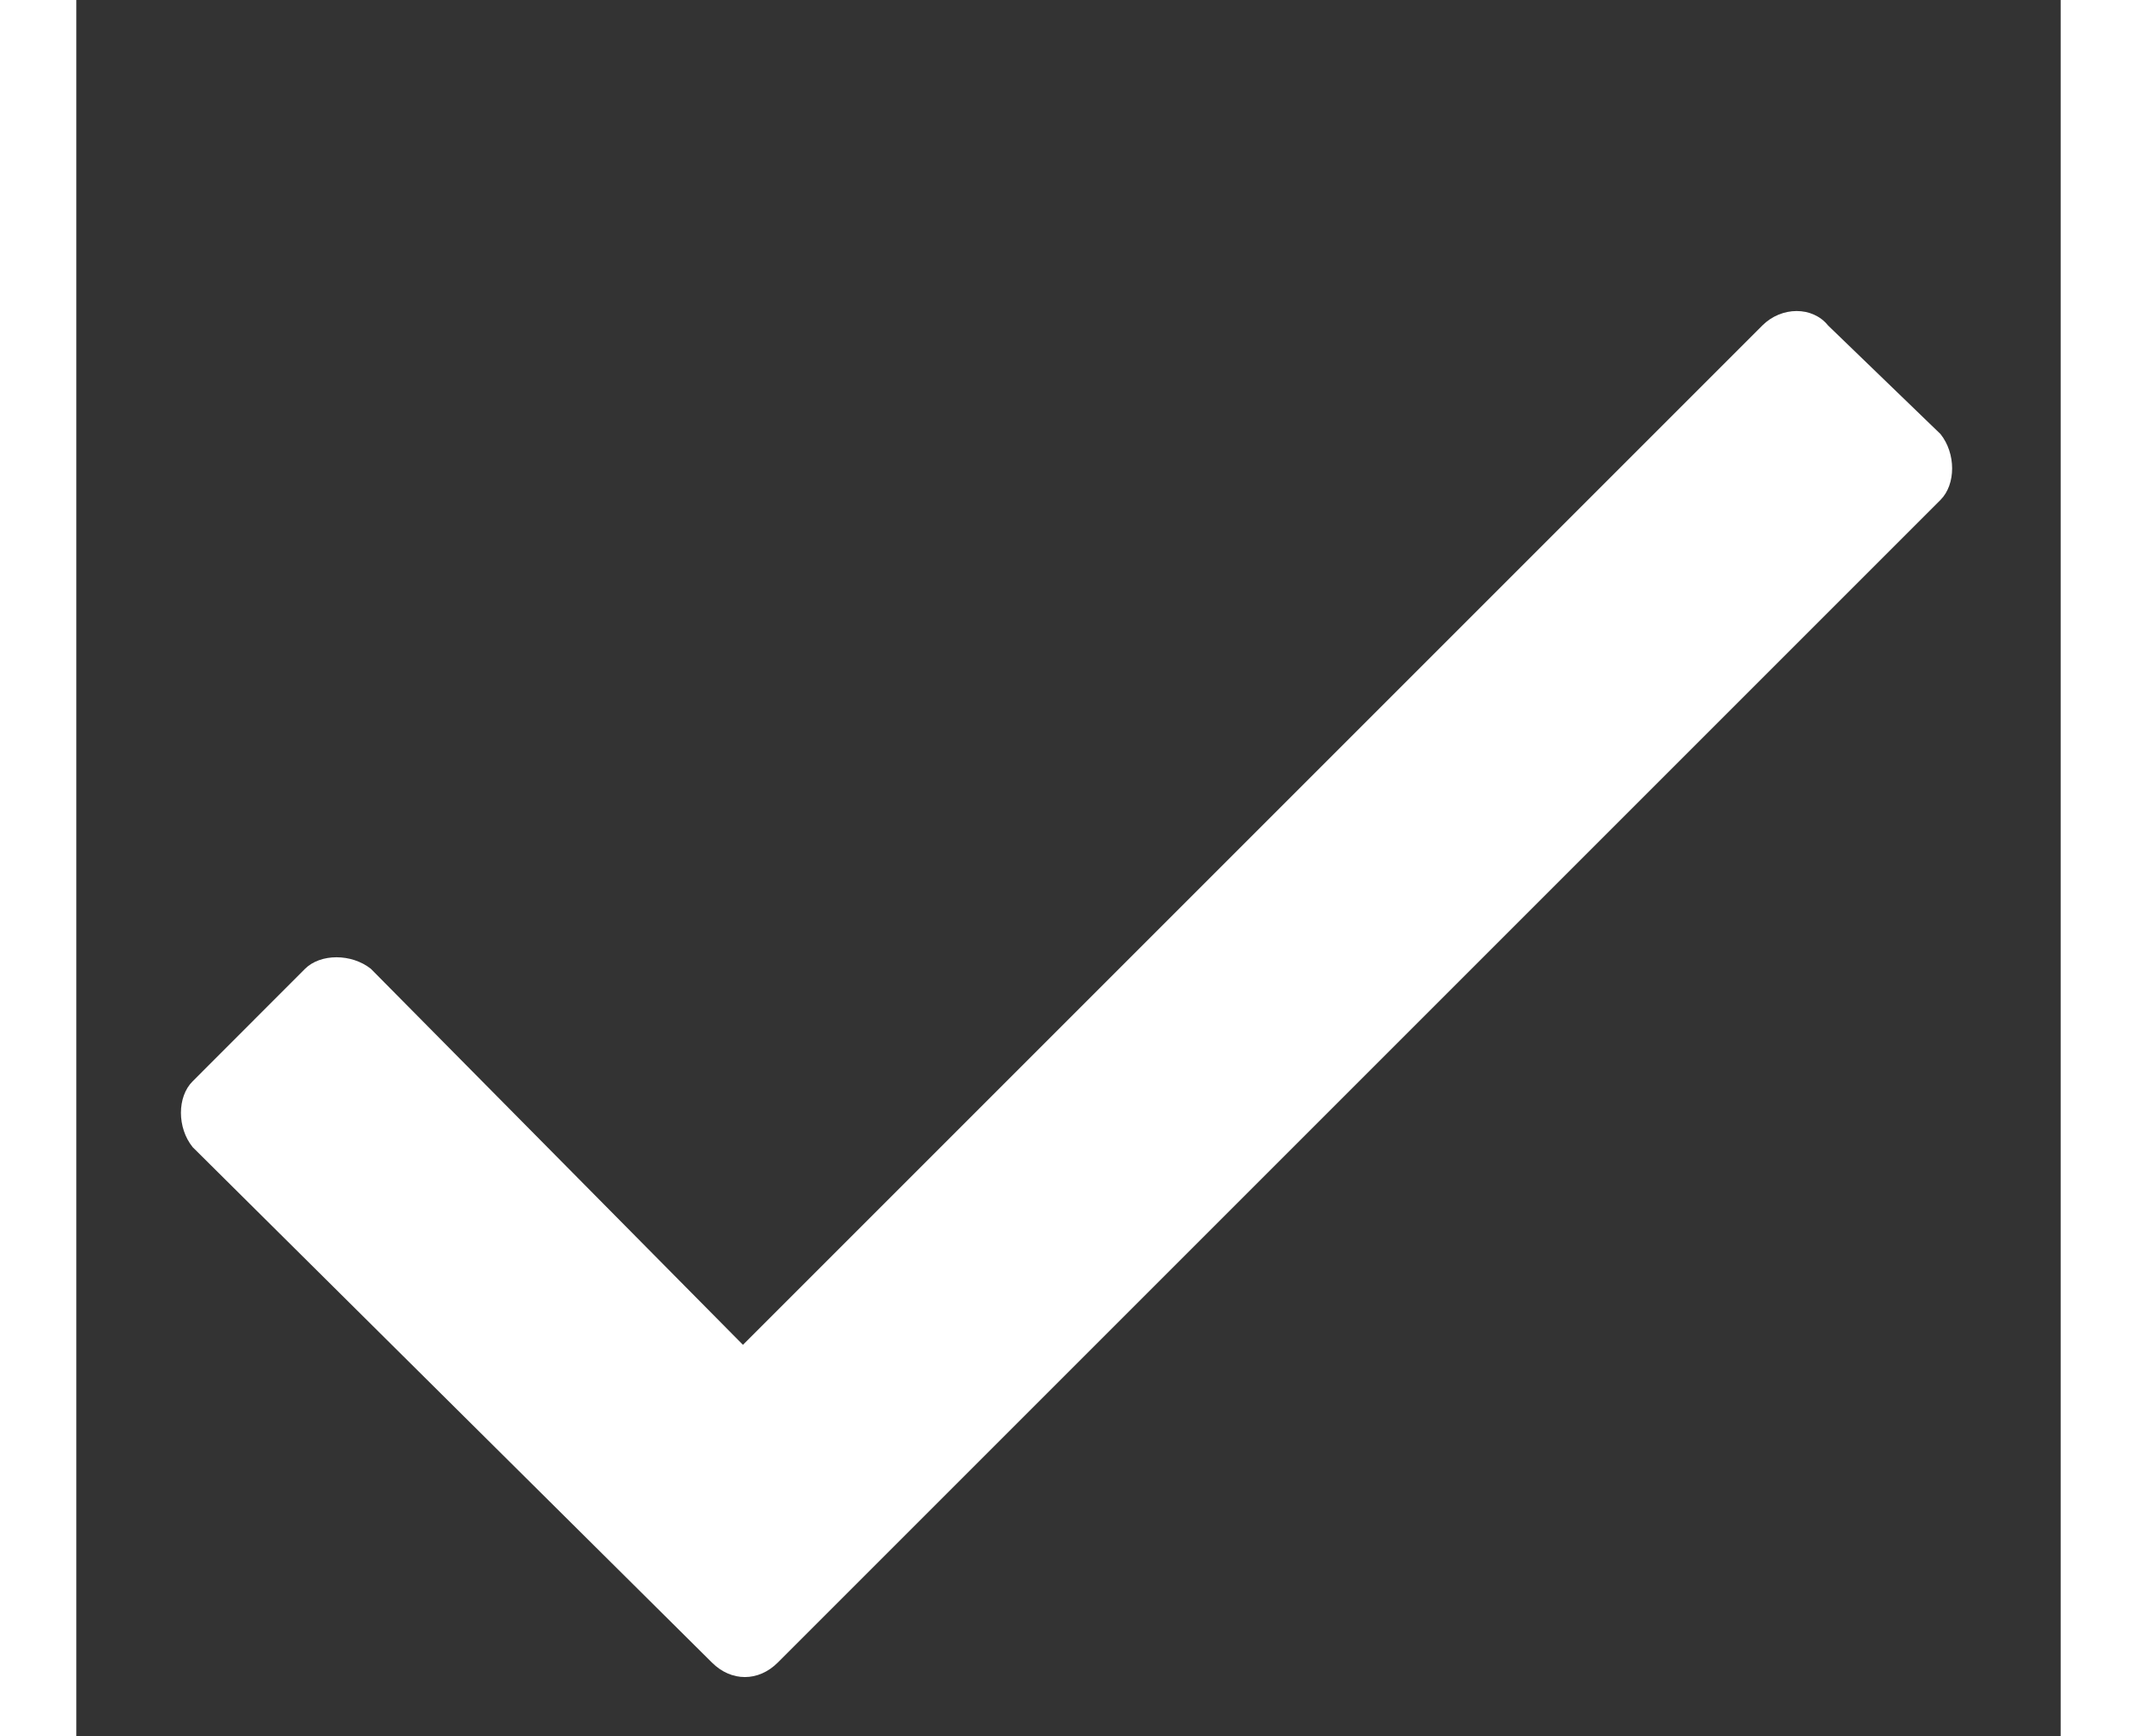 <svg width="16" height="13" viewBox="0 -2 16 14" fill="none" xmlns="http://www.w3.org/2000/svg">
<rect x="0" y="-2" width="16" height="14" fill="#333333" stroke="none"/>
<path d="M13.594 0.625L5.375 8.844L2.375 5.812C2.219 5.688 1.969 5.688 1.844 5.812L0.938 6.719C0.812 6.844 0.812 7.094 0.938 7.25L5.125 11.406C5.281 11.562 5.5 11.562 5.656 11.406L15.031 2.031C15.156 1.906 15.156 1.656 15.031 1.5L14.125 0.625C14 0.469 13.75 0.469 13.594 0.625ZM13.594 32.625L5.375 40.844L2.375 37.812C2.219 37.688 1.969 37.688 1.844 37.812L0.938 38.719C0.812 38.844 0.812 39.094 0.938 39.25L5.125 43.406C5.281 43.562 5.5 43.562 5.656 43.406L15.031 34.031C15.156 33.906 15.156 33.656 15.031 33.5L14.125 32.625C14 32.469 13.75 32.469 13.594 32.625ZM13.594 84.625L5.375 92.844L2.375 89.812C2.219 89.688 1.969 89.688 1.844 89.812L0.938 90.719C0.812 90.844 0.812 91.094 0.938 91.25L5.125 95.406C5.281 95.562 5.5 95.562 5.656 95.406L15.031 86.031C15.156 85.906 15.156 85.656 15.031 85.5L14.125 84.625C14 84.469 13.75 84.469 13.594 84.625ZM13.594 136.625L5.375 144.844L2.375 141.812C2.219 141.688 1.969 141.688 1.844 141.812L0.938 142.719C0.812 142.844 0.812 143.094 0.938 143.25L5.125 147.406C5.281 147.562 5.5 147.562 5.656 147.406L15.031 138.031C15.156 137.906 15.156 137.656 15.031 137.5L14.125 136.625C14 136.469 13.75 136.469 13.594 136.625ZM13.594 188.625L5.375 196.844L2.375 193.812C2.219 193.688 1.969 193.688 1.844 193.812L0.938 194.719C0.812 194.844 0.812 195.094 0.938 195.25L5.125 199.406C5.281 199.562 5.5 199.562 5.656 199.406L15.031 190.031C15.156 189.906 15.156 189.656 15.031 189.5L14.125 188.625C14 188.469 13.75 188.469 13.594 188.625Z" fill="#fff"/>
</svg>
